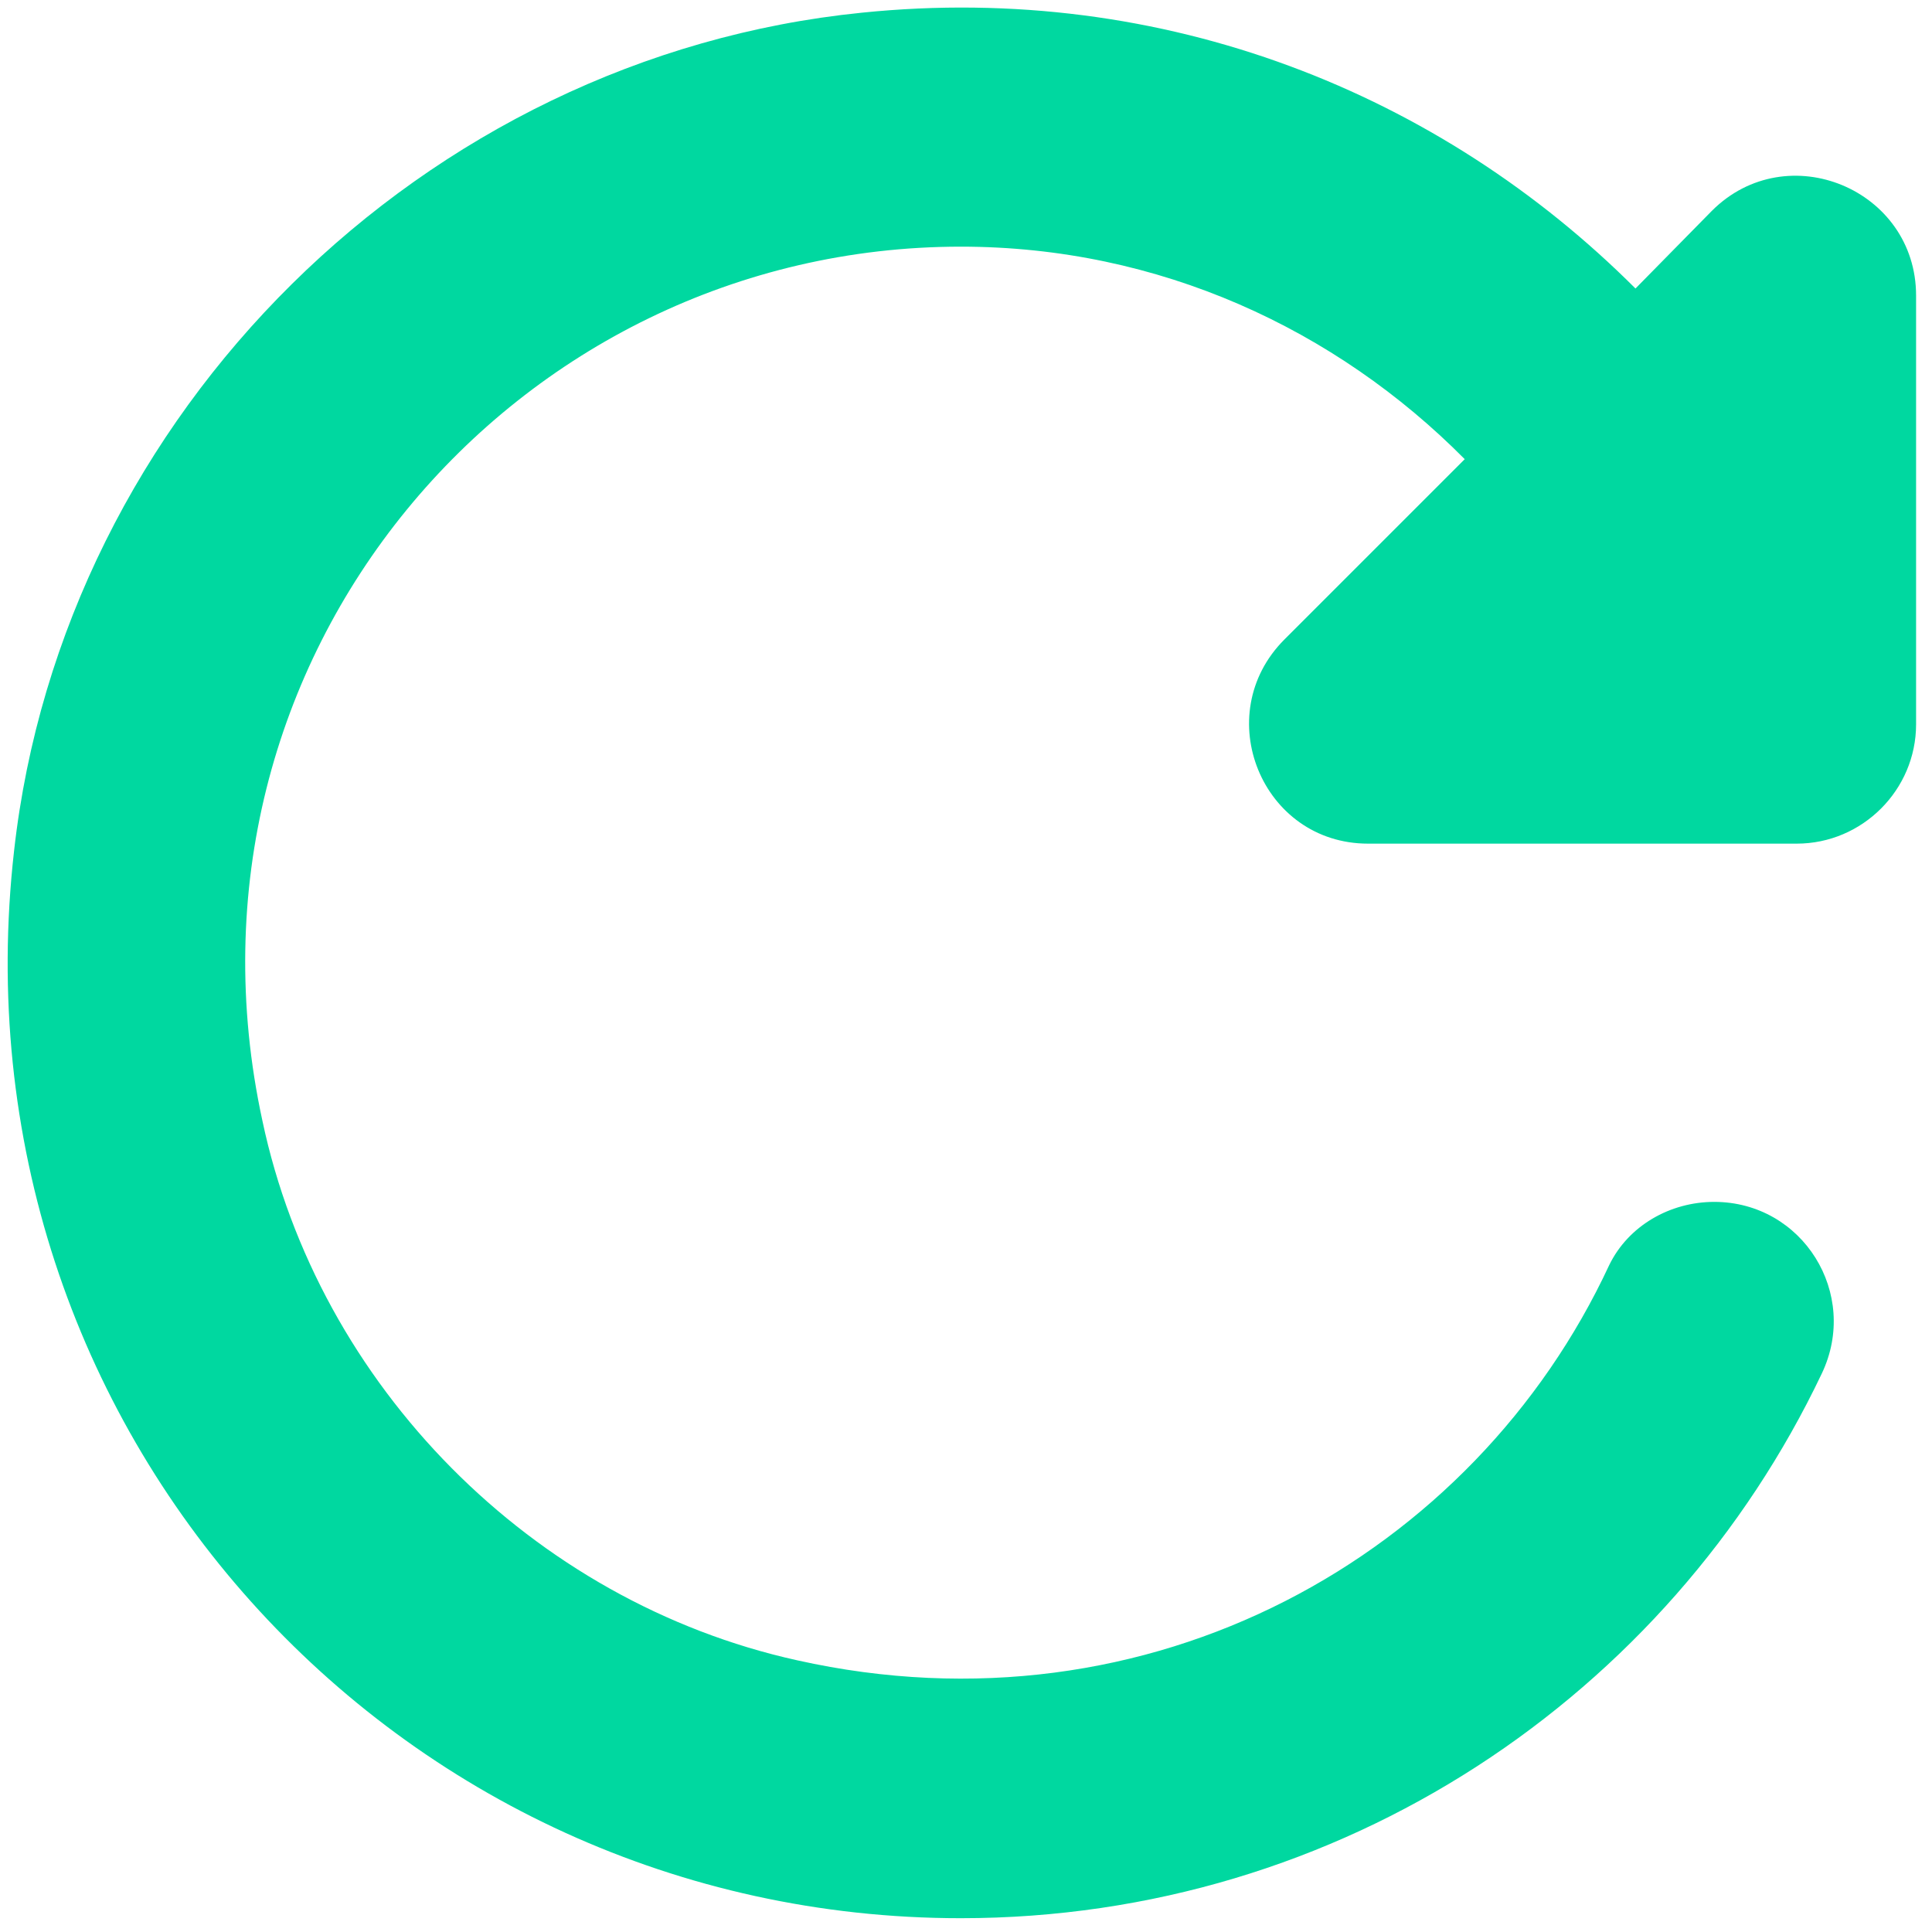 <svg width="21" height="21" viewBox="0 0 21 21" fill="none" xmlns="http://www.w3.org/2000/svg">
<path d="M17.777 3.136C15.661 1.02 12.664 -0.2 9.367 0.138C4.604 0.618 0.685 4.485 0.153 9.248C-0.561 15.542 4.306 20.85 10.444 20.85C14.584 20.85 18.14 18.424 19.801 14.932C20.217 14.063 19.594 13.064 18.633 13.064C18.153 13.064 17.699 13.323 17.491 13.752C16.025 16.905 12.508 18.904 8.666 18.047C5.785 17.411 3.462 15.062 2.852 12.181C1.762 7.146 5.591 2.681 10.444 2.681C12.599 2.681 14.519 3.577 15.921 4.991L13.961 6.951C13.144 7.769 13.715 9.17 14.87 9.17H19.529C20.243 9.17 20.827 8.586 20.827 7.873V3.213C20.827 2.058 19.425 1.474 18.607 2.292L17.777 3.136Z" fill="#00D8A0"/>
</svg>

